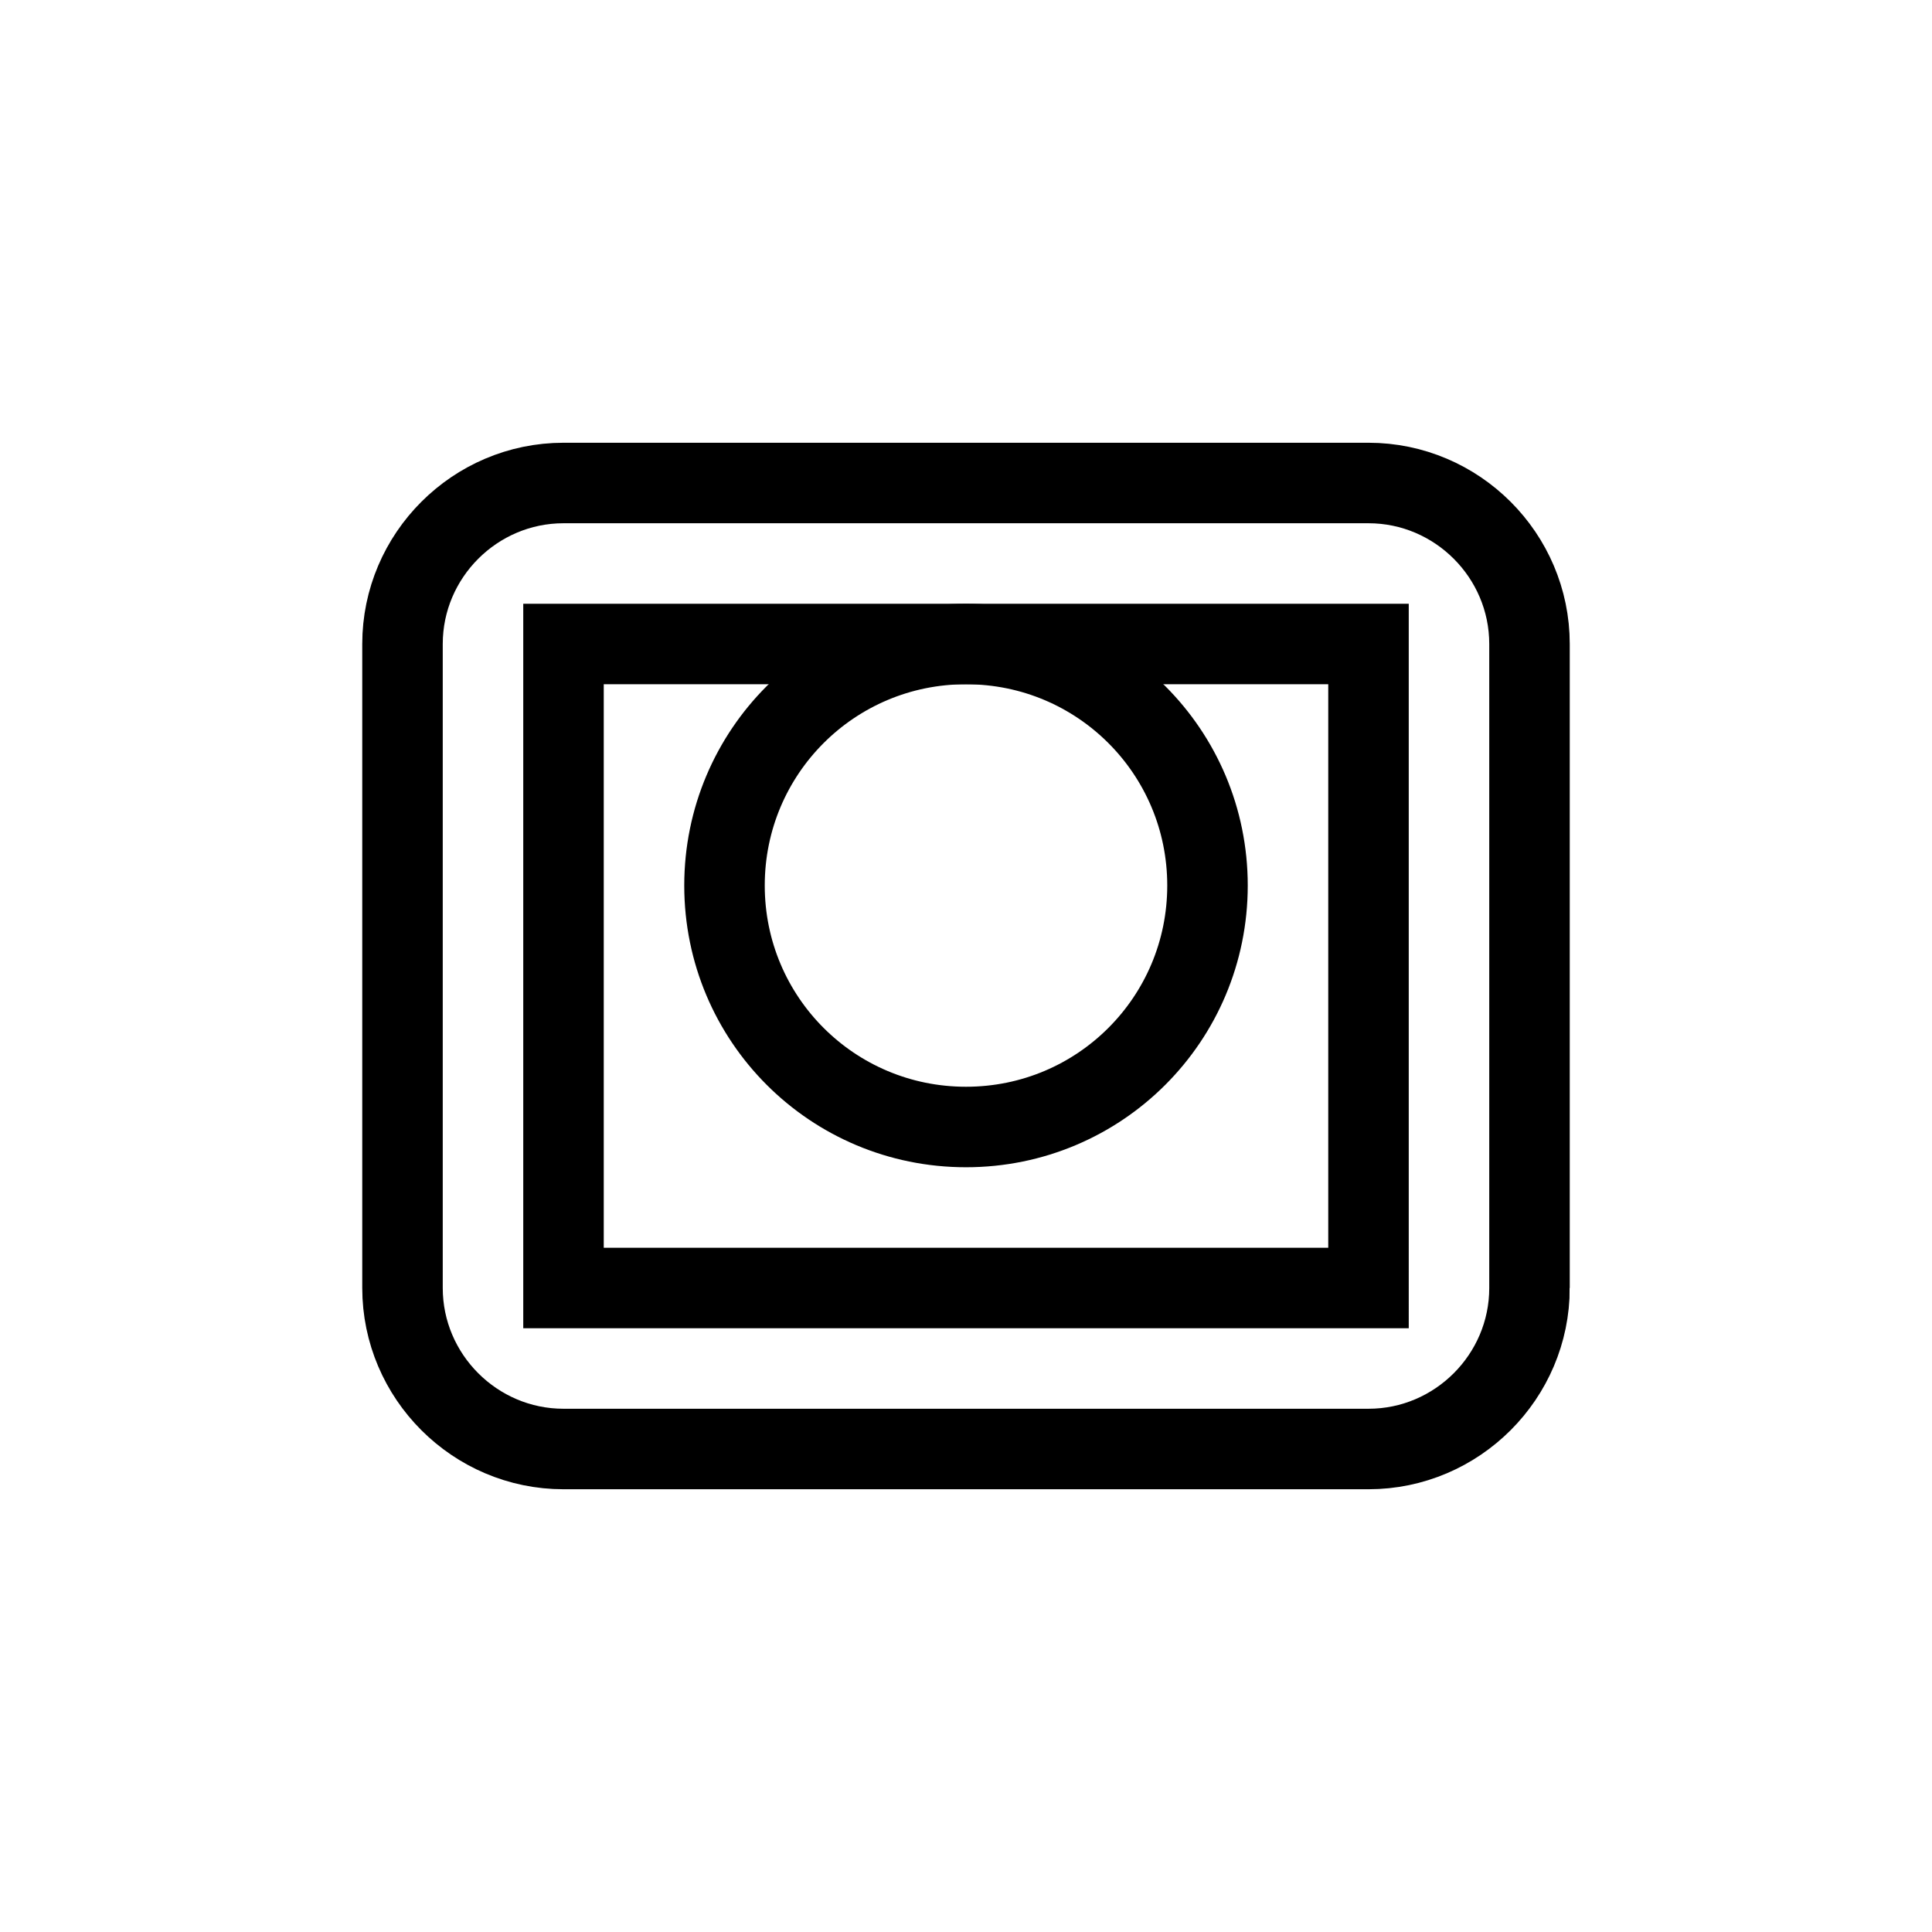 <svg xmlns="http://www.w3.org/2000/svg" viewBox="0 0 24 24" fill="none" stroke="currentColor">
  <path d="M19 16c0 1.1-.9 2-2 2H7c-1.1 0-2-.9-2-2V8c0-1.1.9-2 2-2h10c1.1 0 2 .9 2 2v8zM7 8v8h10V8H7z"/>
  <path d="M15 11c0 1.66-1.34 3-3 3s-3-1.34-3-3 1.34-3 3-3 3 1.34 3 3z"/>
</svg>
